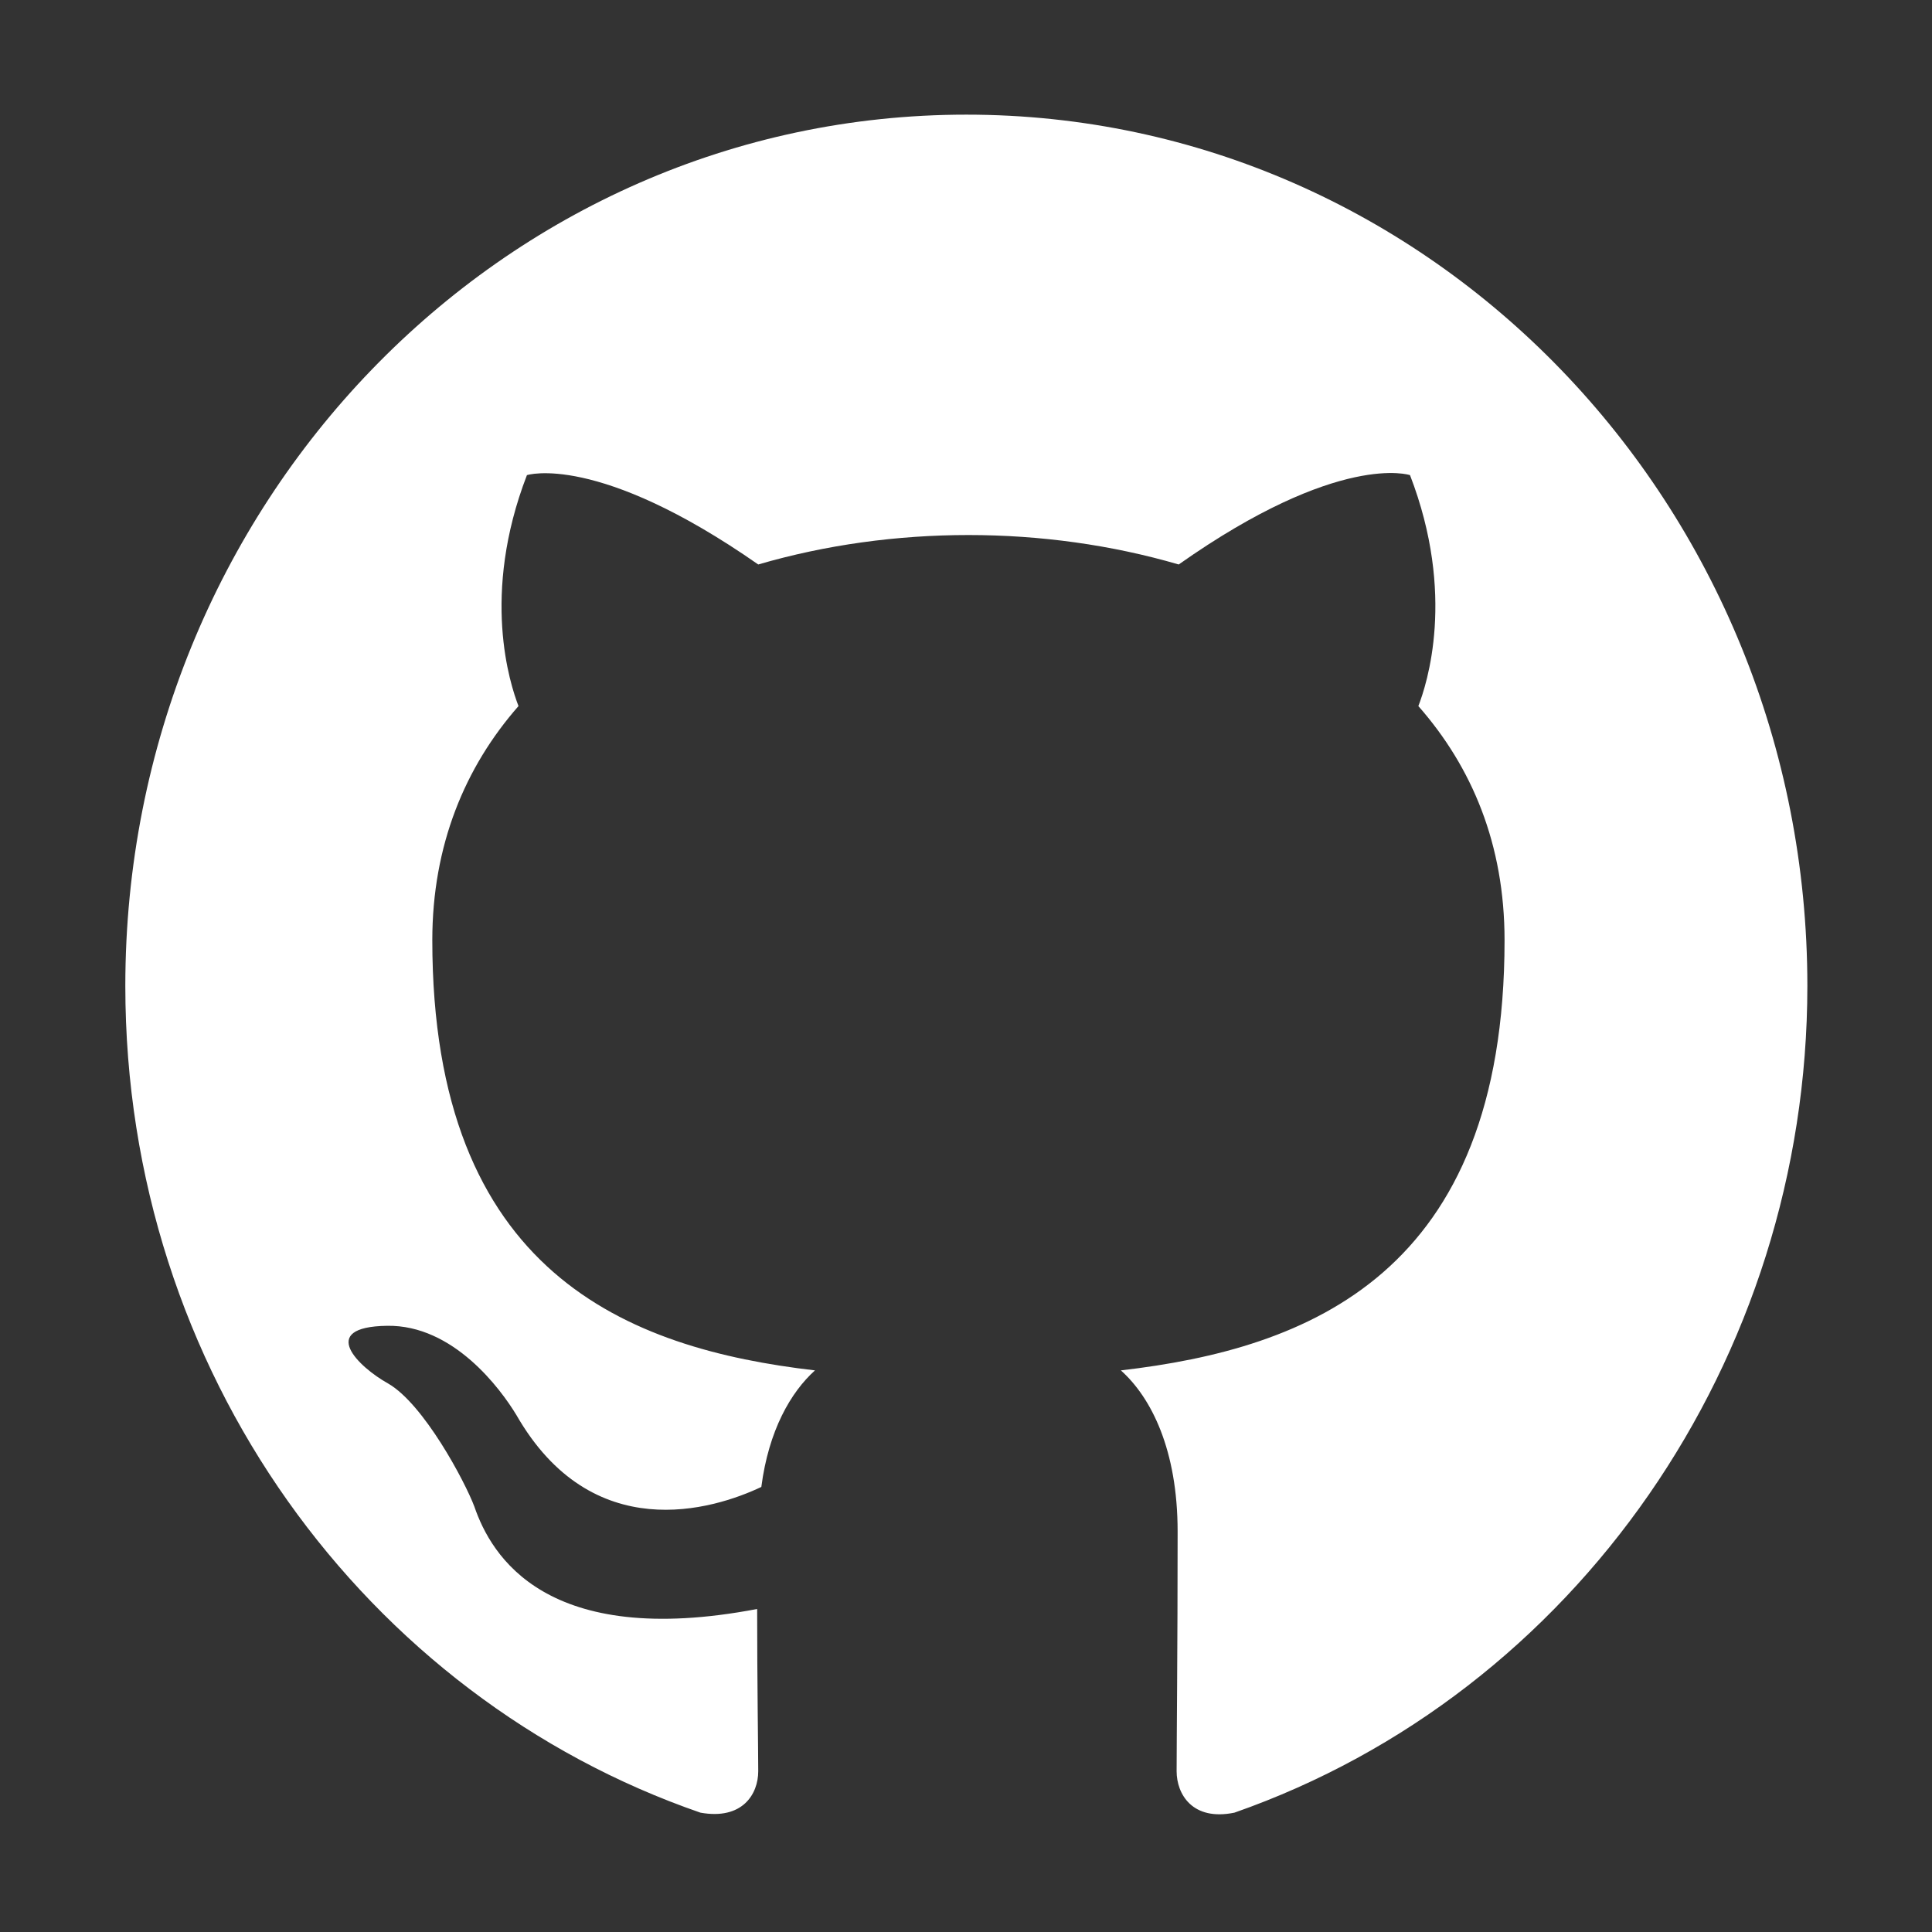 <?xml version="1.0" encoding="UTF-8" standalone="no"?>
<!DOCTYPE svg PUBLIC "-//W3C//DTD SVG 1.1//EN" "http://www.w3.org/Graphics/SVG/1.1/DTD/svg11.dtd">
<svg width="100%" height="100%" viewBox="0 0 25 25" version="1.1" xmlns="http://www.w3.org/2000/svg" xmlns:xlink="http://www.w3.org/1999/xlink" xml:space="preserve" xmlns:serif="http://www.serif.com/" style="fill-rule:evenodd;clip-rule:evenodd;stroke-linejoin:round;stroke-miterlimit:1.414;">
    <rect x="0" y="0" width="25" height="25" fill="#333333" stroke="none"/>
    <g id="Artboard1" transform="matrix(0.95,0,0,1.266,-1.395,-4.221)">
        <rect x="1.469" y="3.335" width="26.323" height="19.714" style="fill:none;"/>
        <g transform="matrix(1.053,0,0,0.79,1.995,3.712)">
            <path d="M12,1.005C5.989,1.005 1.121,6.05 1.121,12.278C1.121,17.267 4.235,21.48 8.56,22.974C9.104,23.072 9.308,22.734 9.308,22.438C9.308,22.17 9.294,21.283 9.294,20.339C6.561,20.86 5.853,19.648 5.636,19.014C5.514,18.69 4.983,17.689 4.521,17.422C4.14,17.21 3.596,16.689 4.507,16.675C5.364,16.661 5.976,17.492 6.18,17.83C7.159,19.535 8.723,19.056 9.348,18.76C9.443,18.028 9.729,17.534 10.042,17.252C7.621,16.971 5.092,15.998 5.092,11.686C5.092,10.46 5.514,9.446 6.207,8.657C6.098,8.375 5.718,7.219 6.316,5.669C6.316,5.669 7.227,5.373 9.308,6.825C10.178,6.571 11.103,6.444 12.027,6.444C12.952,6.444 13.877,6.571 14.747,6.825C16.827,5.359 17.739,5.669 17.739,5.669C18.337,7.219 17.956,8.375 17.847,8.657C18.541,9.446 18.962,10.446 18.962,11.686C18.962,16.012 16.419,16.971 13.999,17.252C14.393,17.605 14.733,18.281 14.733,19.338C14.733,20.846 14.72,22.058 14.72,22.438C14.72,22.734 14.924,23.086 15.468,22.974C19.885,21.428 22.878,17.109 22.879,12.278C22.879,6.05 18.011,1.005 12,1.005Z" style="fill:white;"/>
        </g>
    </g>
</svg>
